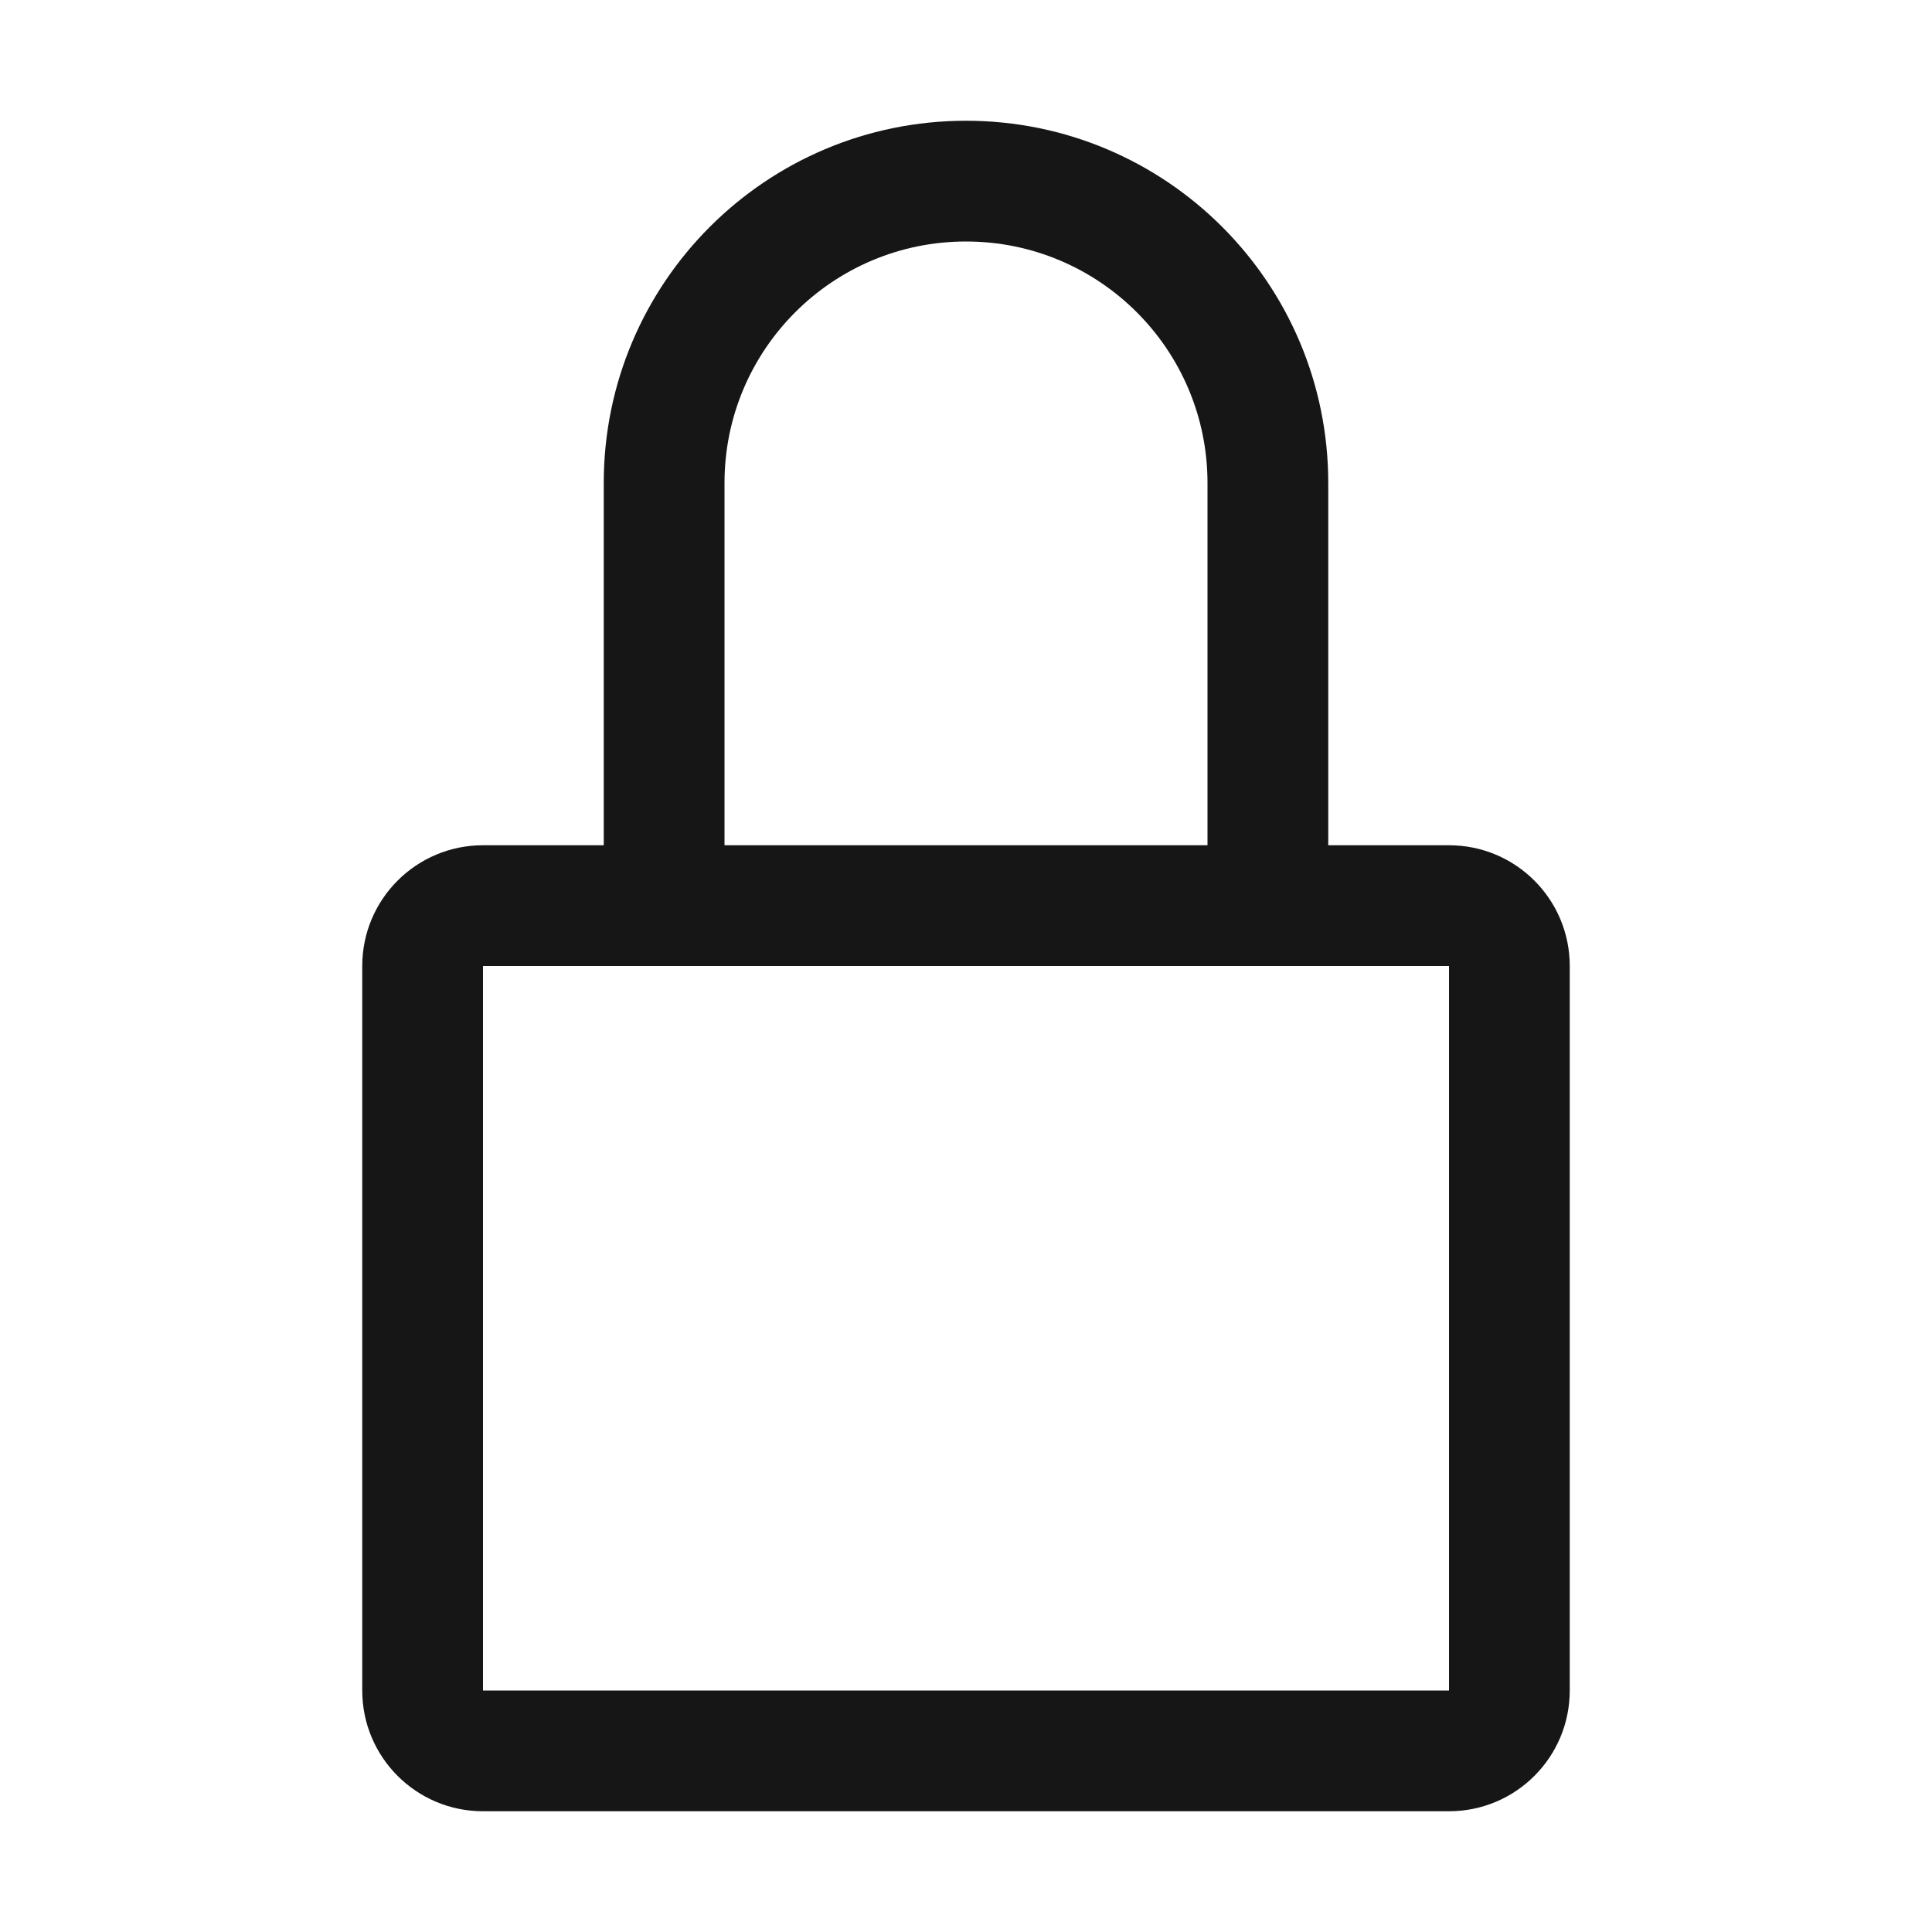<svg width="32" height="32" viewBox="0 0 32 32" fill="none" xmlns="http://www.w3.org/2000/svg">
<path fill-rule="evenodd" clip-rule="evenodd" d="M24 14H22V8C22 4.686 19.314 2 16 2C12.686 2 10 4.686 10 8V14H8C6.895 14 6 14.895 6 16V28C6 29.105 6.895 30 8 30H24C25.105 30 26 29.105 26 28V16C26 14.895 25.105 14 24 14ZM12 8C12 5.791 13.791 4 16 4C18.209 4 20 5.791 20 8V14H12V8ZM24 28H8V16H24V28Z" fill="#161616"/>
</svg>
